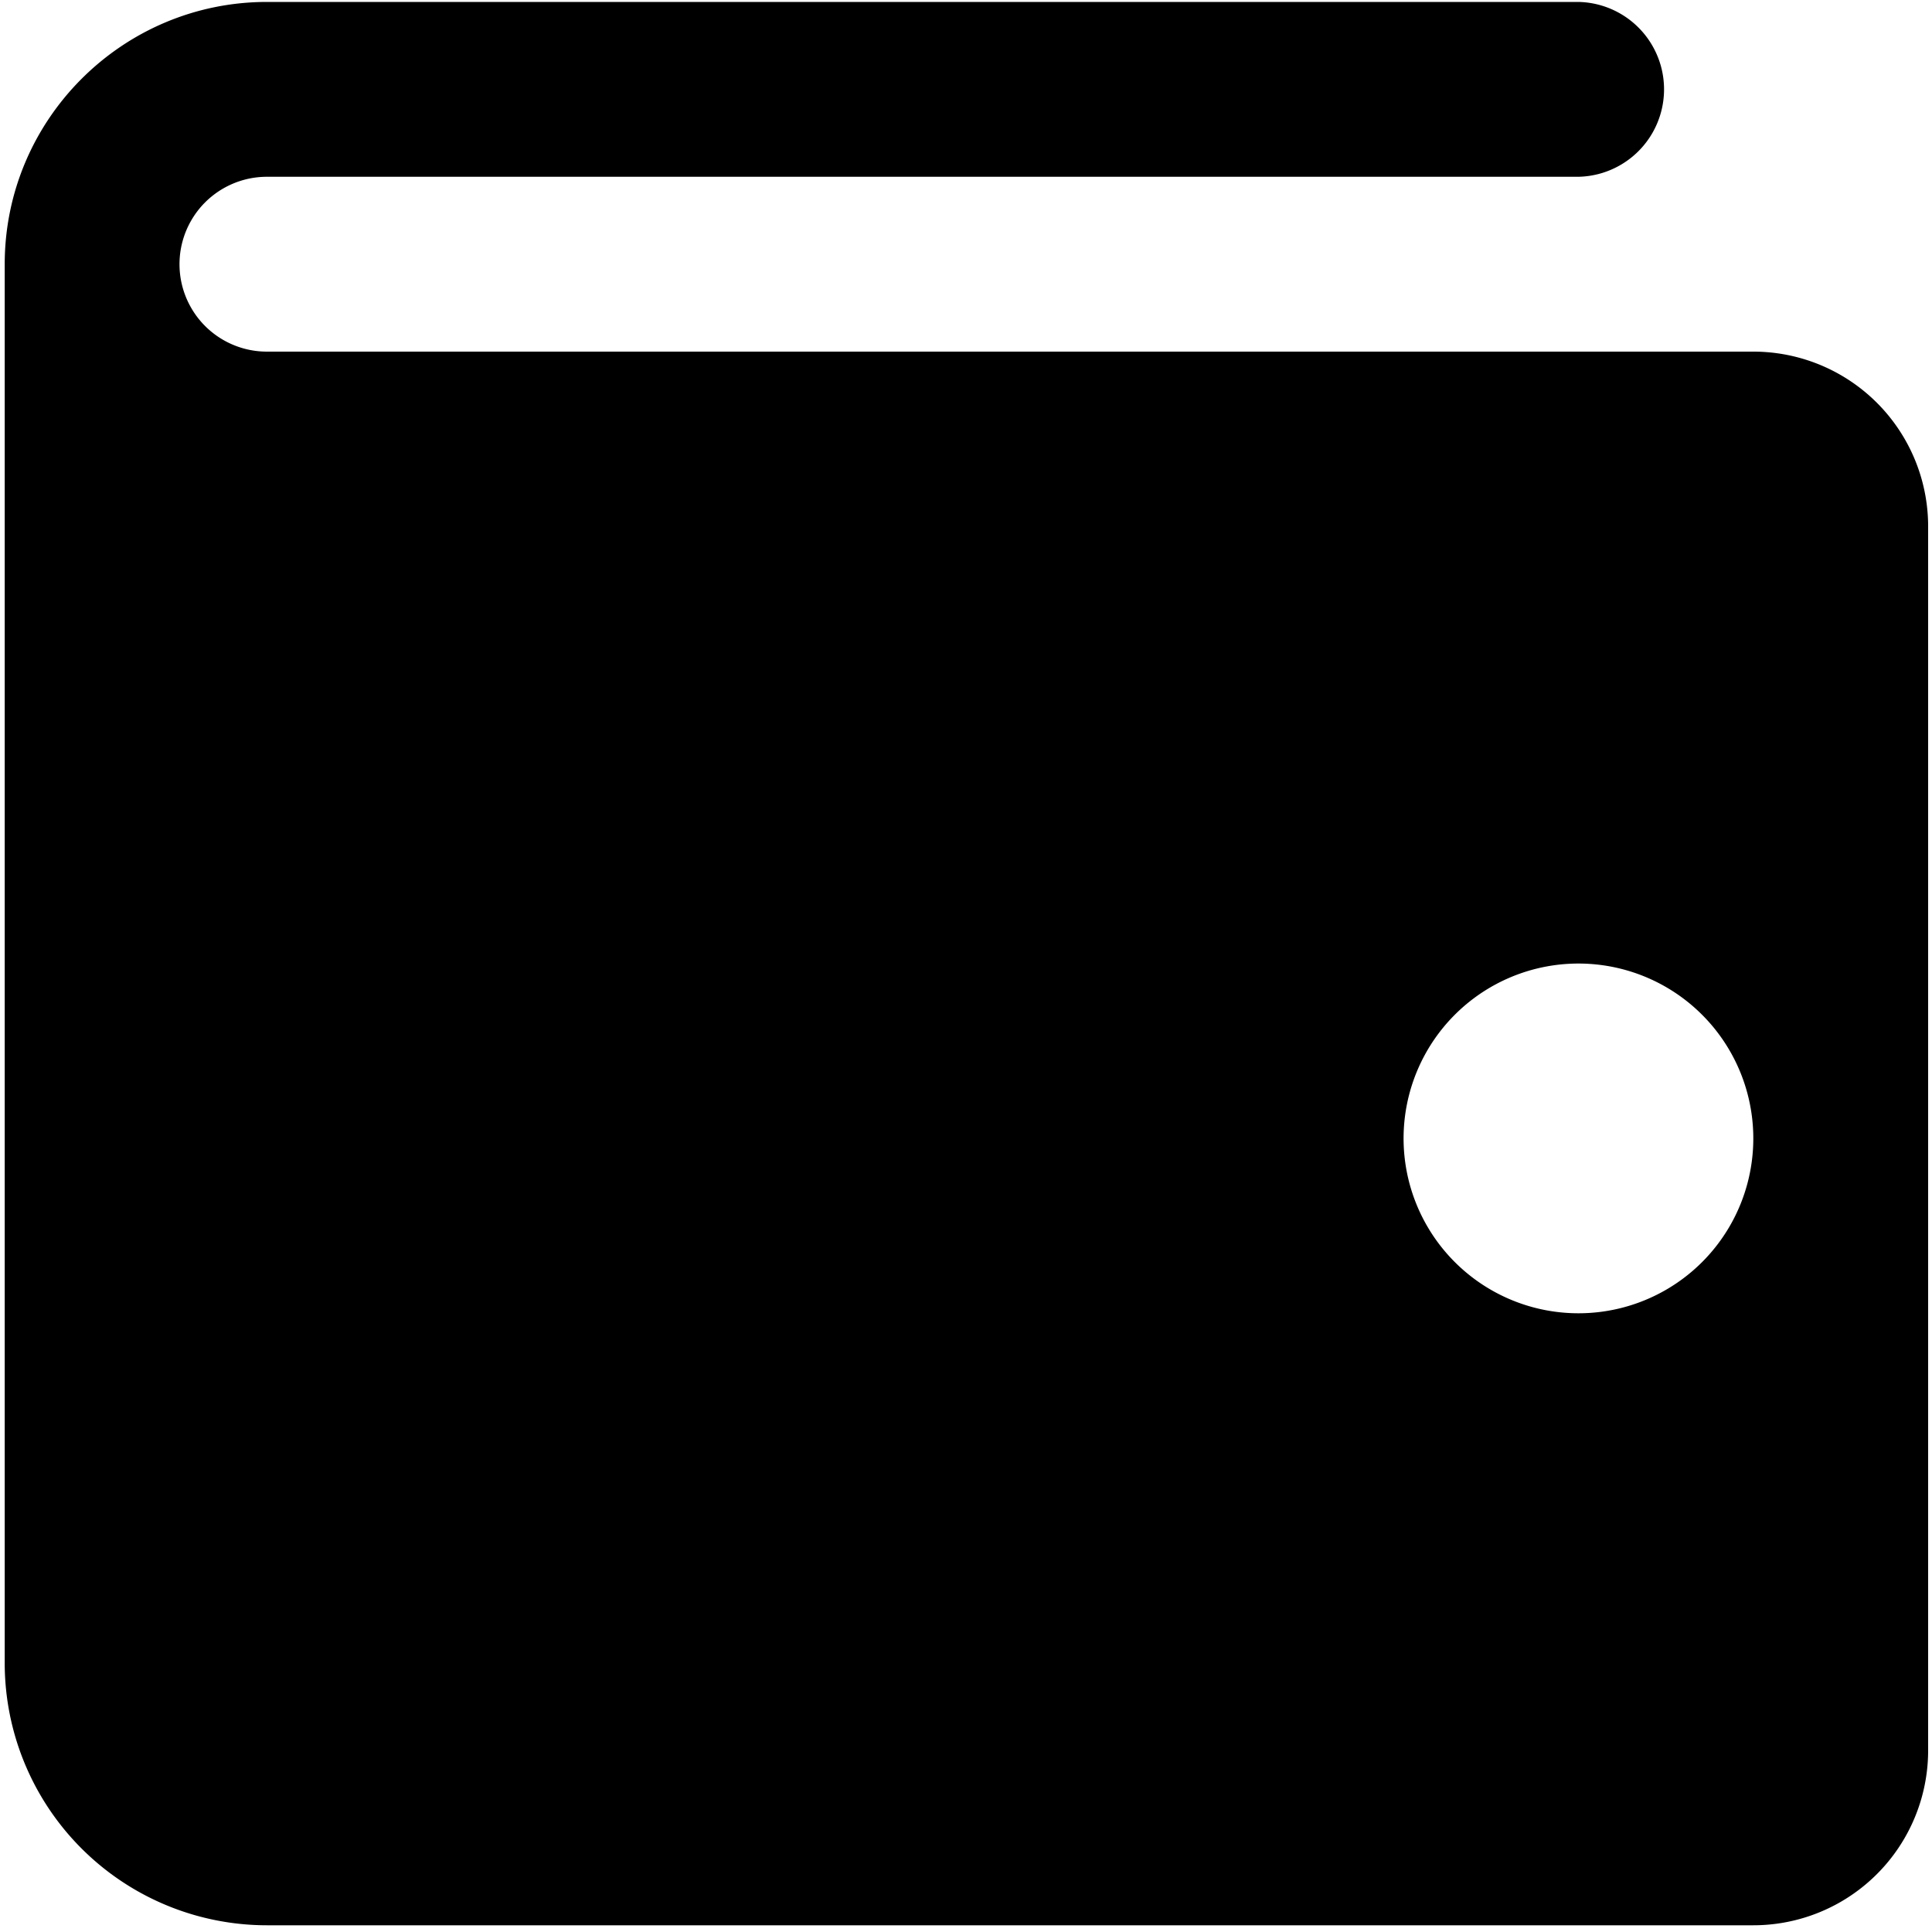 <svg id="Ebene_1" data-name="Ebene 1" xmlns="http://www.w3.org/2000/svg" viewBox="0 0 1000 1000"><path d="M907.5,182H138.16a45.25,45.25,0,0,1,0-90.5H817A45.26,45.26,0,0,0,817,1H138.2C63.34,1,2.44,61.86,2.44,136.72h0v724A135.74,135.74,0,0,0,138.2,996.52H907.5A90.48,90.48,0,0,0,998,906V272.48A90.48,90.48,0,0,0,907.5,182ZM817,679.75a90.51,90.51,0,1,1,90.51-90.5A90.48,90.48,0,0,1,817,679.75Z"/></svg>